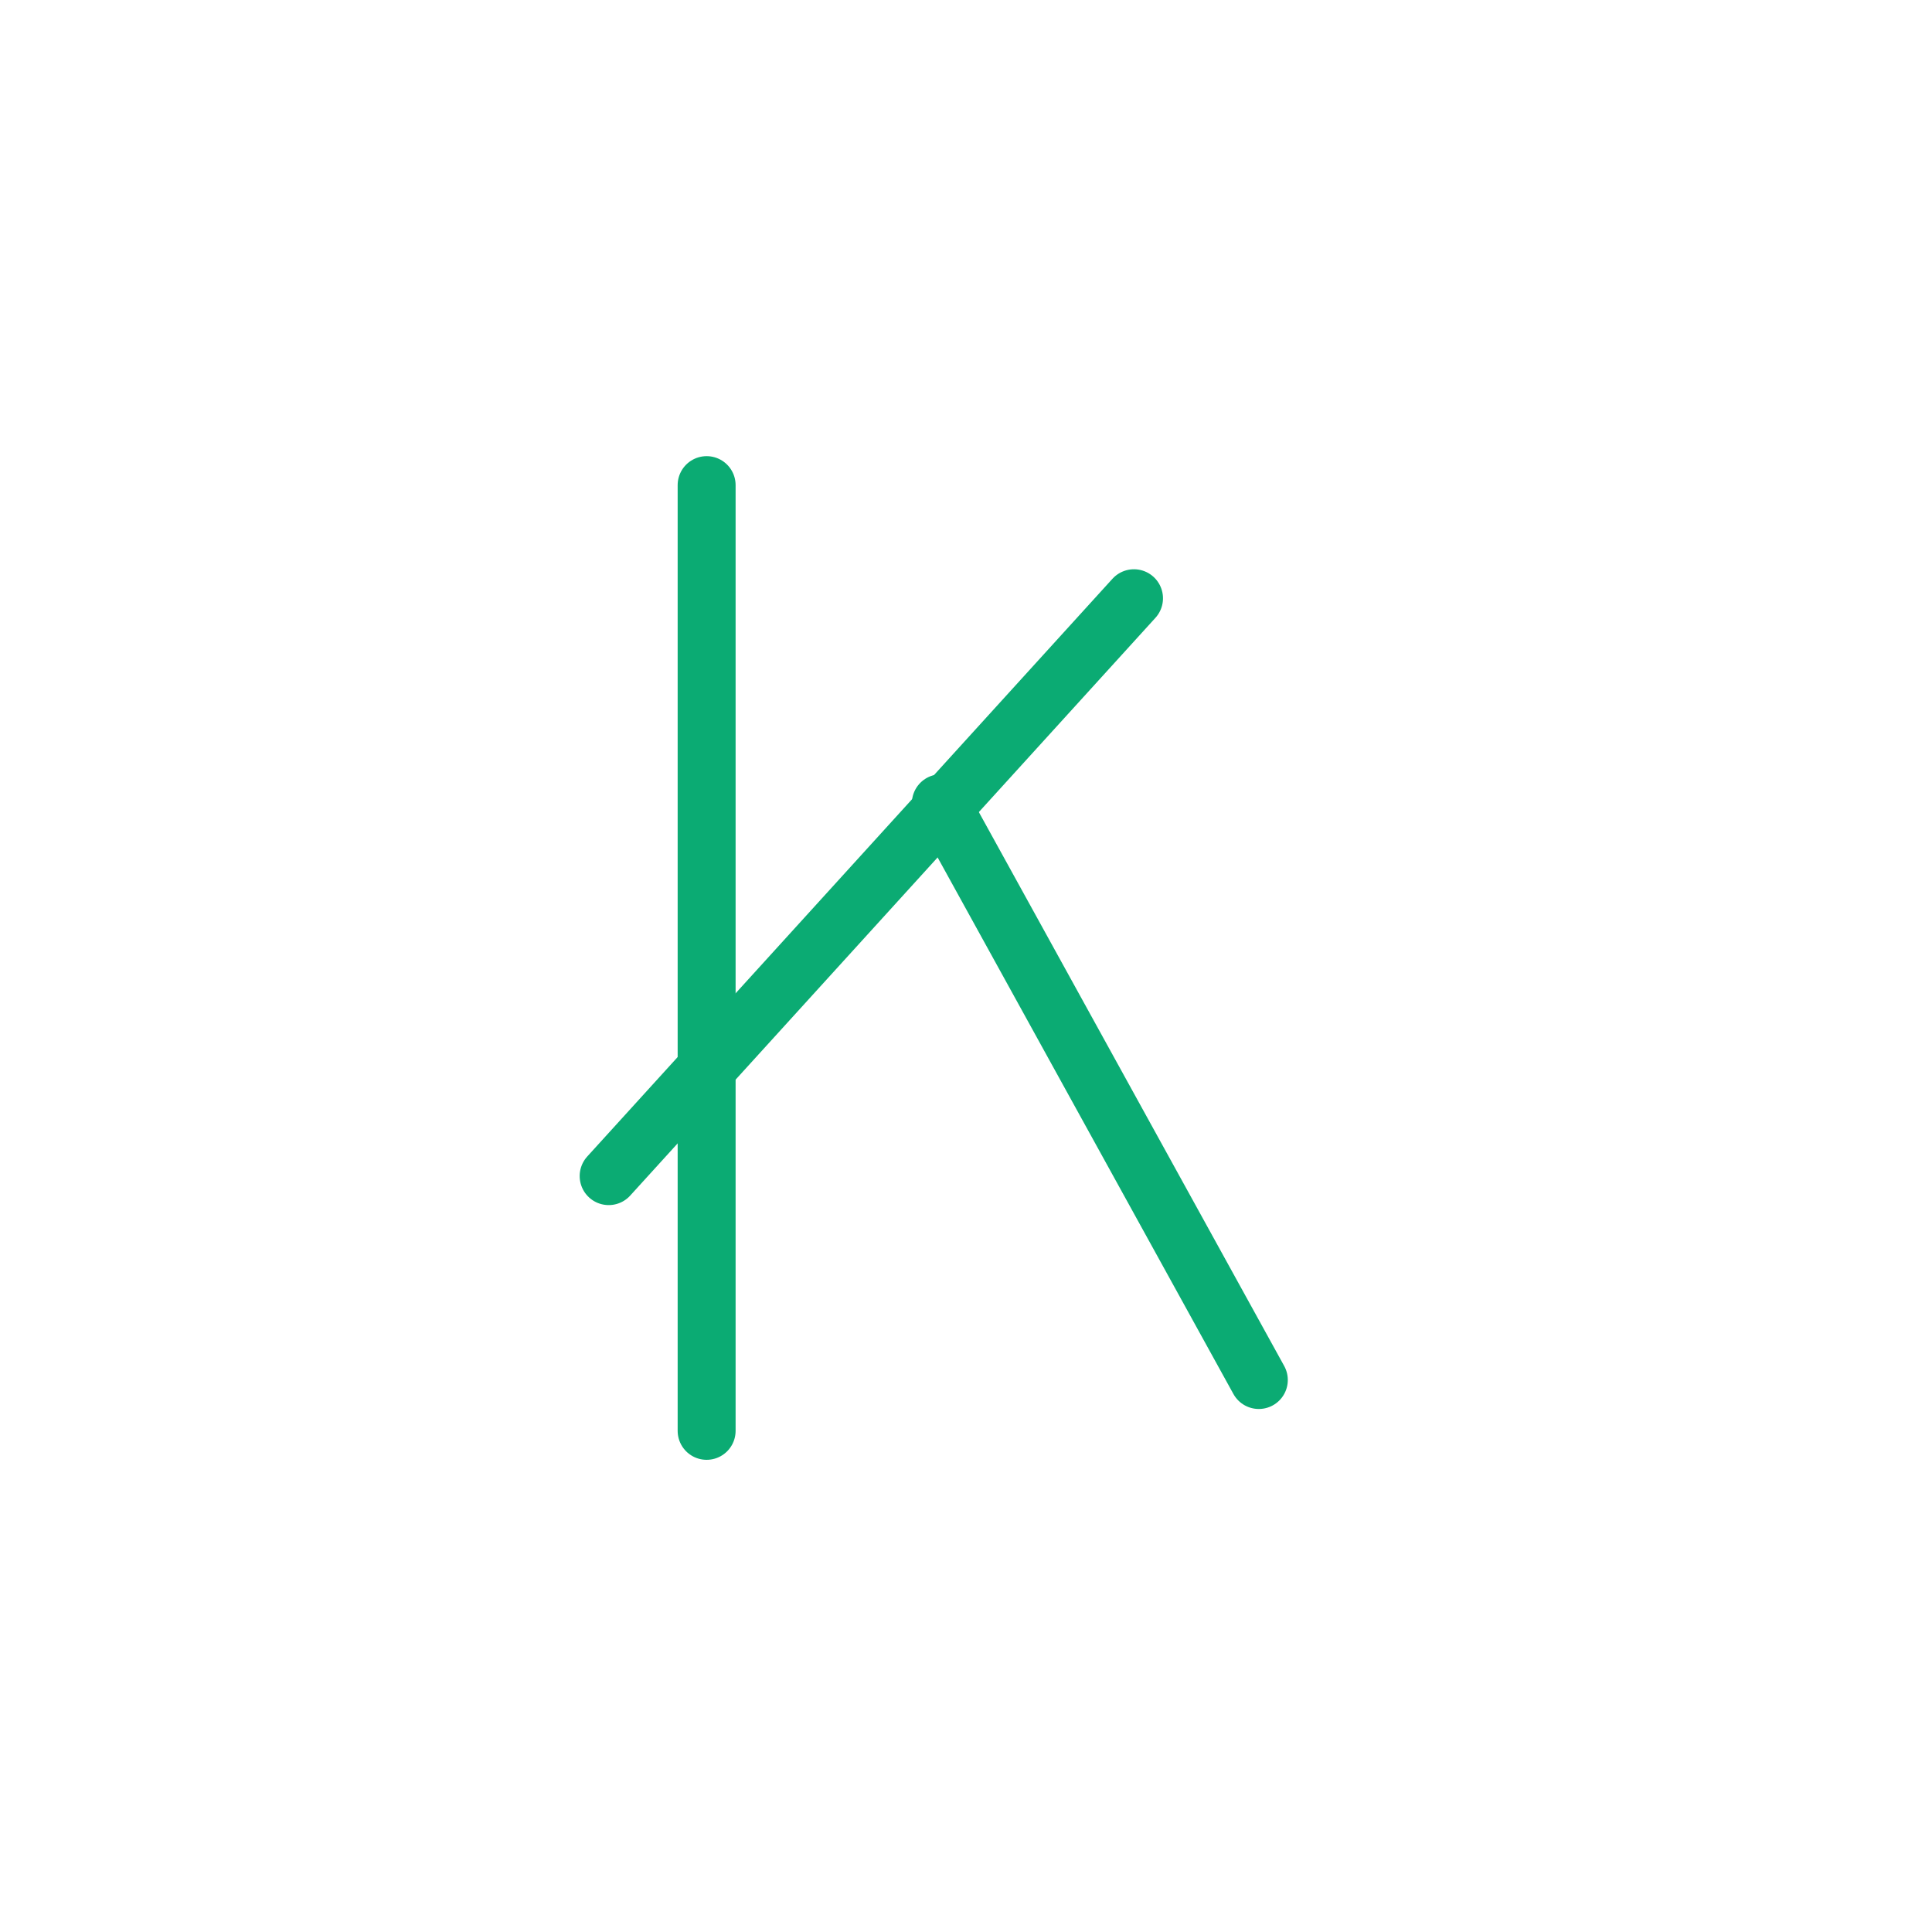 <?xml version="1.0" encoding="UTF-8" standalone="no"?>
<!DOCTYPE svg PUBLIC "-//W3C//DTD SVG 1.1//EN" "http://www.w3.org/Graphics/SVG/1.1/DTD/svg11.dtd">
<svg width="100%" height="100%" viewBox="0 0 20 20" version="1.1" xmlns="http://www.w3.org/2000/svg" xmlns:xlink="http://www.w3.org/1999/xlink" xml:space="preserve" xmlns:serif="http://www.serif.com/" style="fill-rule:evenodd;clip-rule:evenodd;stroke-linecap:round;stroke-linejoin:round;stroke-miterlimit:10;">
    <g transform="matrix(1,0,0,1,-200,0)">
        <g id="K" transform="matrix(1,0,0,1,-200,0)">
            <rect x="400" y="0" width="20" height="20" style="fill:none;"/>
            <g id="K1" transform="matrix(0,-0.089,0.089,0,231.896,571.24)">
                <path d="M6252,1971L6362,1971" style="fill:none;fill-rule:nonzero;stroke:rgb(11,171,115);stroke-width:6.74px;"/>
            </g>
            <g id="K2" transform="matrix(-0.06,0.066,-0.066,-0.06,917.937,-292.121)">
                <path d="M6292.19,1949.5L6382.81,1949.5" style="fill:none;fill-rule:nonzero;stroke:rgb(11,171,115);stroke-width:6.74px;"/>
            </g>
            <g id="K3" transform="matrix(-0.043,-0.078,0.078,-0.043,528.999,592.239)">
                <path d="M6311.23,1992.5L6387.77,1992.5" style="fill:none;fill-rule:nonzero;stroke:rgb(11,171,115);stroke-width:6.74px;"/>
            </g>
        </g>
    </g>
</svg>
